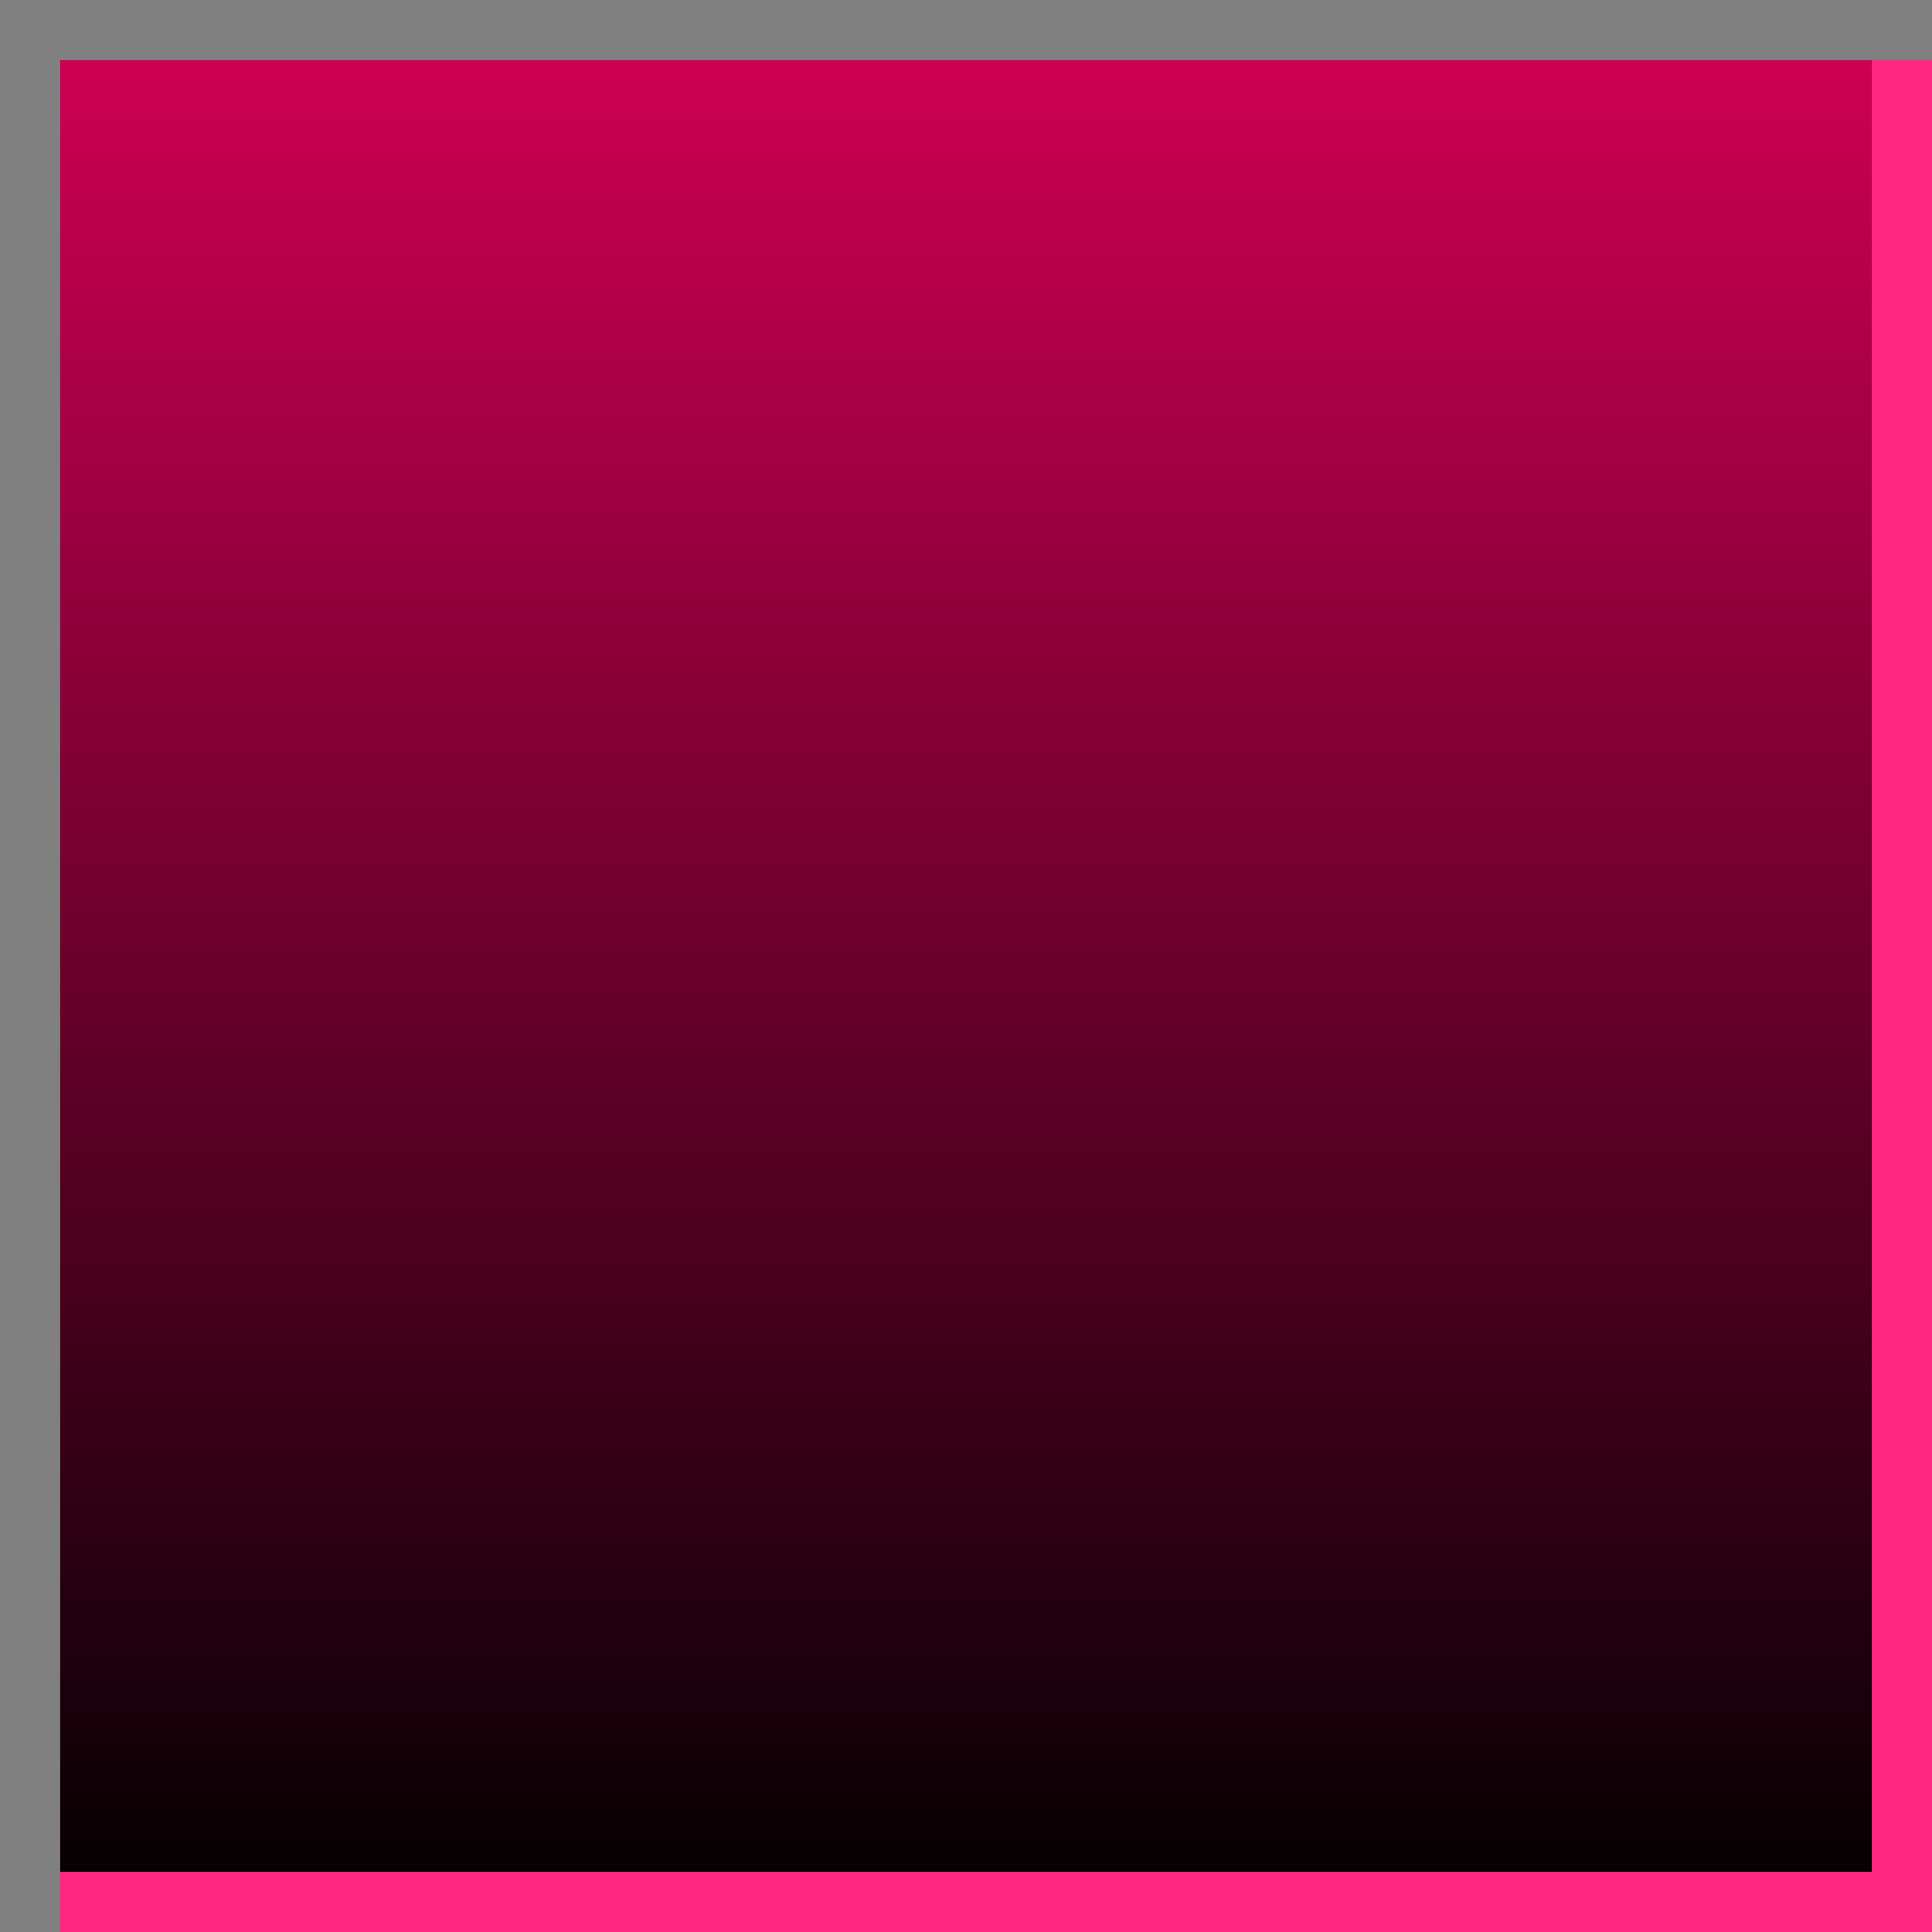 <?xml version="1.0" encoding="UTF-8" standalone="no"?>
<!-- Created with Inkscape (http://www.inkscape.org/) -->

<svg
   xmlns:dc="http://purl.org/dc/elements/1.1/"
   xmlns:cc="http://creativecommons.org/ns#"
   xmlns:rdf="http://www.w3.org/1999/02/22-rdf-syntax-ns#"
   xmlns:svg="http://www.w3.org/2000/svg"
   xmlns="http://www.w3.org/2000/svg"
   xmlns:xlink="http://www.w3.org/1999/xlink"
   xmlns:sodipodi="http://sodipodi.sourceforge.net/DTD/sodipodi-0.dtd"
   xmlns:inkscape="http://www.inkscape.org/namespaces/inkscape"
   id="svg2"
   version="1.1"
   inkscape:version="0.47pre4 r22446"
   width="32"
   height="32"
   sodipodi:docname="resource32.svg">
  <defs
     id="defs6">
    <linearGradient
       id="linearGradient3603">
      <stop
         style="stop-color:#d40055;stop-opacity:1;"
         offset="0"
         id="stop3605" />
      <stop
         style="stop-color:#000000;stop-opacity:1;"
         offset="1"
         id="stop3607" />
    </linearGradient>
    <inkscape:perspective
       sodipodi:type="inkscape:persp3d"
       inkscape:vp_x="0 : 0.5 : 1"
       inkscape:vp_y="0 : 1000 : 0"
       inkscape:vp_z="1 : 0.5 : 1"
       inkscape:persp3d-origin="0.5 : 0.33333333 : 1"
       id="perspective10" />
    <inkscape:perspective
       id="perspective3605"
       inkscape:persp3d-origin="0.5 : 0.33333333 : 1"
       inkscape:vp_z="1 : 0.5 : 1"
       inkscape:vp_y="0 : 1000 : 0"
       inkscape:vp_x="0 : 0.5 : 1"
       sodipodi:type="inkscape:persp3d" />
    <linearGradient
       inkscape:collect="always"
       xlink:href="#linearGradient3603"
       id="linearGradient3609"
       x1="-22.661"
       y1="0.153"
       x2="-22.661"
       y2="32.217"
       gradientUnits="userSpaceOnUse"
       gradientTransform="translate(38.661,-0.153)" />
  </defs>
  <sodipodi:namedview
     pagecolor="#ffffff"
     bordercolor="#70002d"
     borderopacity="1"
     objecttolerance="10"
     gridtolerance="10"
     guidetolerance="10"
     inkscape:pageopacity="0"
     inkscape:pageshadow="2"
     inkscape:window-width="1280"
     inkscape:window-height="721"
     id="namedview4"
     showgrid="false"
     inkscape:zoom="7.375"
     inkscape:cx="-15.389831"
     inkscape:cy="16"
     inkscape:window-x="0"
     inkscape:window-y="27"
     inkscape:window-maximized="1"
     inkscape:current-layer="svg2" />
  <g
     id="g2821">
    <rect
       y="0"
       x="0"
       height="32"
       width="32"
       id="rect2818"
       style="fill:url(#linearGradient3609);fill-opacity:1;stroke:none" />
    <rect
       style="fill:#ff277e;fill-opacity:1;stroke:none"
       id="rect3613"
       width="1"
       height="32"
       x="-32"
       y="0"
       transform="scale(-1,1)" />
    <rect
       transform="matrix(0,1,1,0,0,0)"
       y="0"
       x="31"
       height="32"
       width="1"
       id="rect3615"
       style="fill:#ff277e;fill-opacity:1;stroke:none" />
    <rect
       style="fill:#808080;fill-opacity:1;stroke:none"
       id="rect2829"
       width="1"
       height="32"
       x="0"
       y="0" />
    <rect
       transform="matrix(0,-1,-1,0,0,0)"
       y="-32"
       x="-1"
       height="32"
       width="1"
       id="rect3611"
       style="fill:#808080;fill-opacity:1;stroke:none" />
  </g>
</svg>

